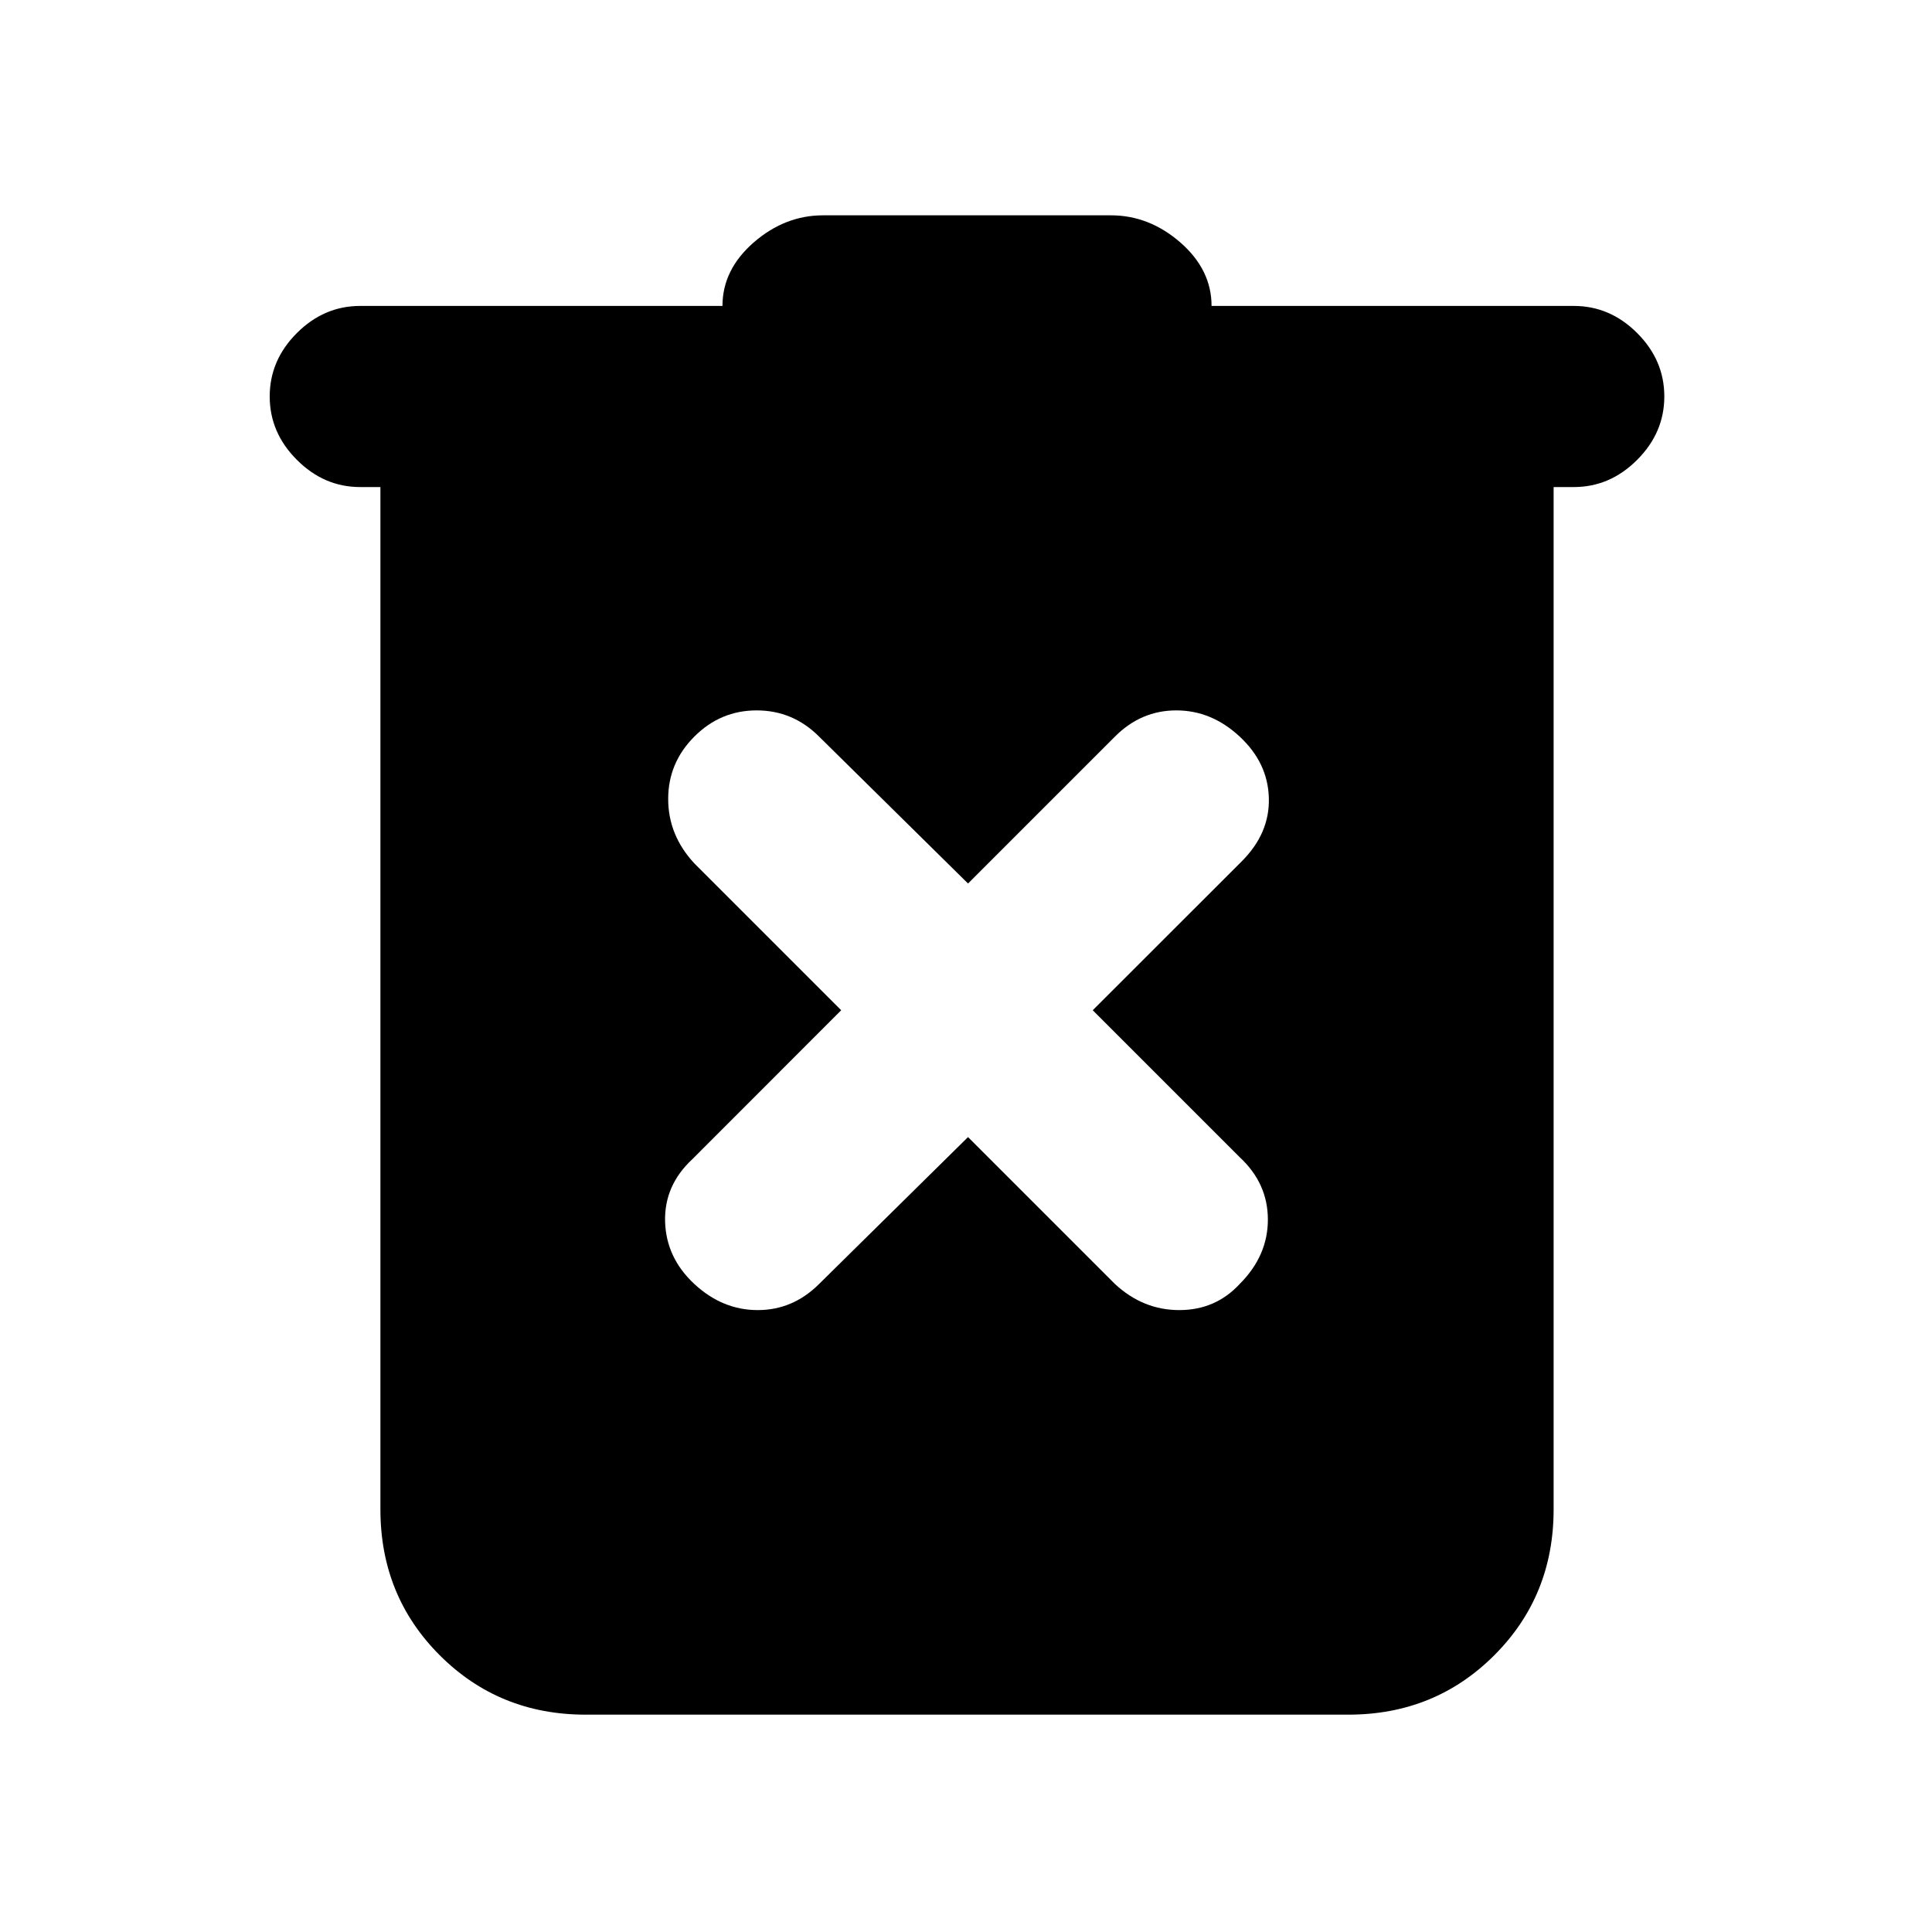 <svg xmlns="http://www.w3.org/2000/svg" height="20" width="20"><path d="m10.021 11.771 1.521 1.521q.291.27.666.27.375 0 .625-.27.292-.292.292-.667 0-.375-.292-.646l-1.521-1.521 1.542-1.541q.292-.292.281-.657-.01-.364-.302-.635-.291-.271-.656-.271-.365 0-.635.271l-1.521 1.521-1.542-1.521q-.271-.271-.646-.271t-.645.271q-.271.271-.271.646t.271.667l1.52 1.52L7.167 12q-.292.271-.282.646.011.375.303.646.291.27.656.27.364 0 .635-.27ZM6.062 17.75q-.895 0-1.51-.615-.614-.614-.614-1.51V5.042h-.209q-.375 0-.656-.282-.281-.281-.281-.656t.281-.656q.281-.281.656-.281h3.75q0-.375.323-.657.323-.281.719-.281H11.5q.396 0 .719.281.323.282.323.657h3.75q.375 0 .656.281t.281.656q0 .375-.281.656-.281.282-.656.282h-.209v10.583q0 .896-.614 1.51-.615.615-1.511.615Z"/></svg>